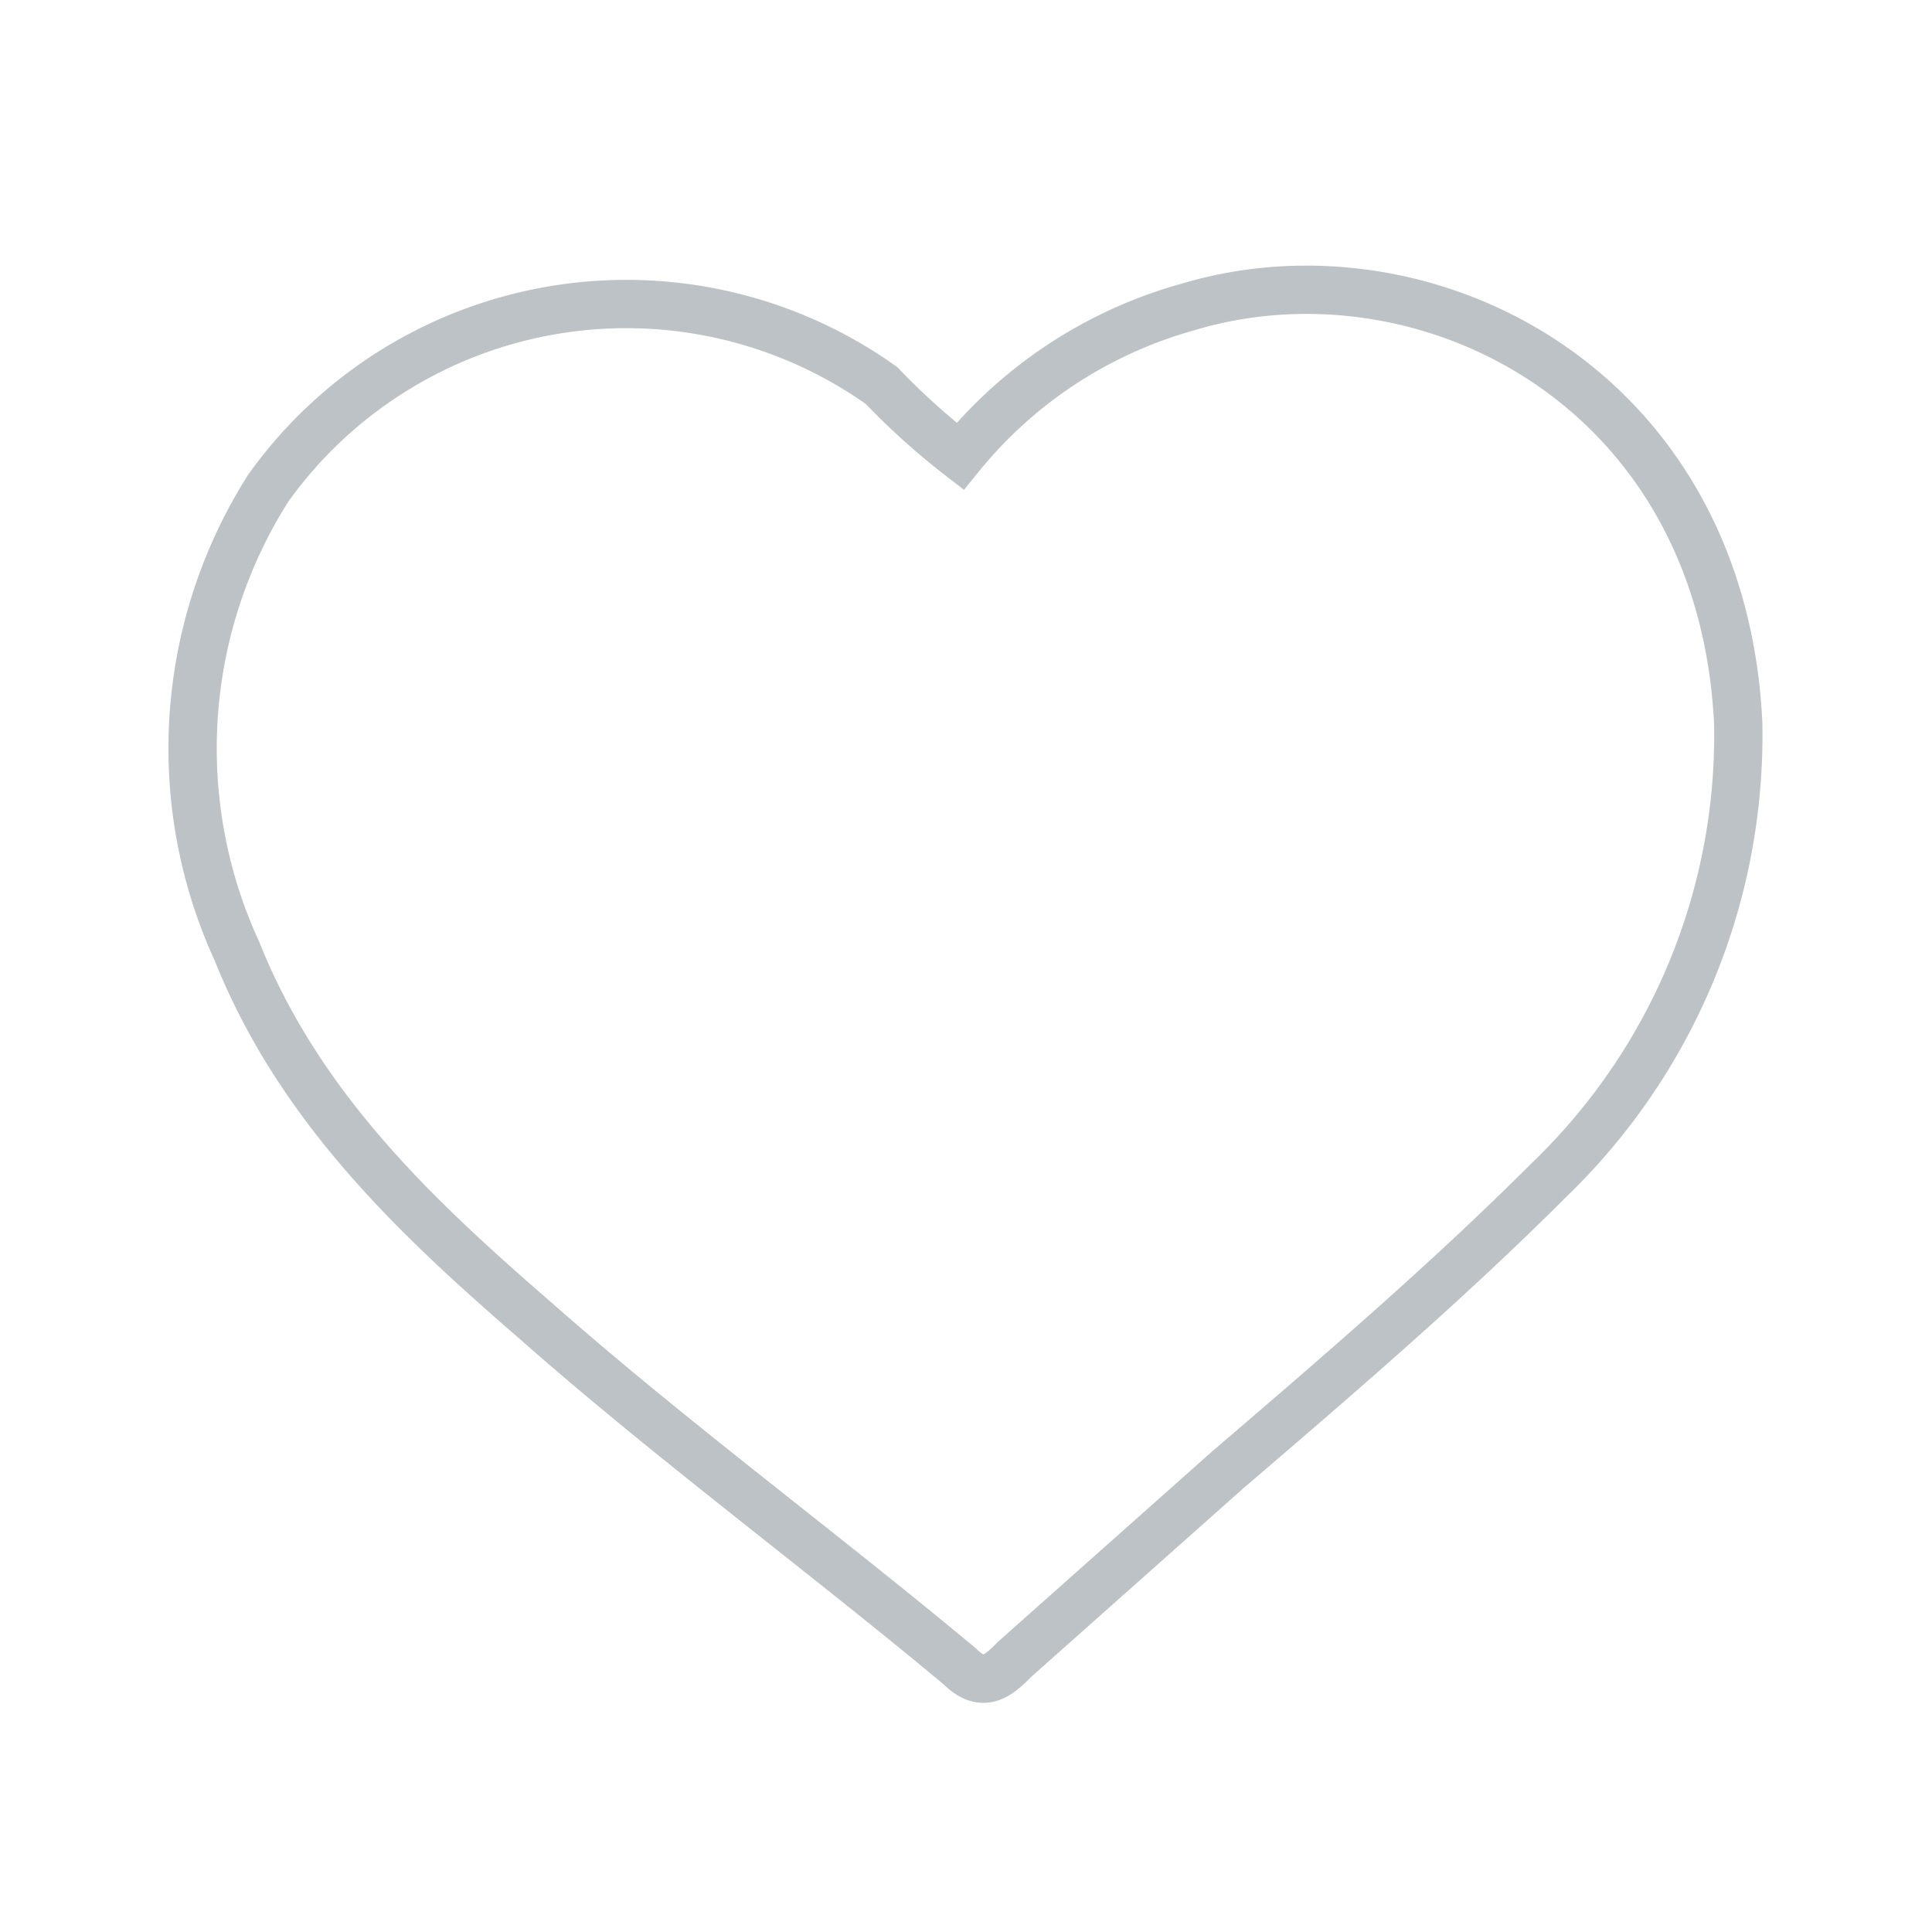 <svg xmlns="http://www.w3.org/2000/svg" width="40" height="40" viewBox="0 0 40 40">
  <g id="Symbol_319_3" data-name="Symbol 319 – 3" transform="translate(-2804 -1132)">
    <rect id="Rectangle_2525" data-name="Rectangle 2525" width="40" height="40" transform="translate(2804 1132)" fill="#fff"/>
    <g id="Group_3278" data-name="Group 3278" transform="translate(2779.458 1137.518)" opacity="0.4">
      <path id="Path_1433" data-name="Path 1433" d="M44.42,3.929A9.262,9.262,0,0,1,49.14.837C54.021-.627,60.2,2.464,60.53,9.462A12.772,12.772,0,0,1,56.625,18.9c-2.115,2.115-4.394,4.068-6.672,6.021L45.56,28.826c-.325.325-.651.651-1.139.163-2.929-2.441-6.021-4.719-8.787-7.16-2.441-2.115-4.882-4.394-6.184-7.648a10.054,10.054,0,0,1,.651-9.6A9.115,9.115,0,0,1,42.793,2.464,14.672,14.672,0,0,0,44.42,3.929Z" transform="translate(0 0)" fill="none" stroke="#5b6670" stroke-miterlimit="10" stroke-width="1"/>
    </g>
  </g>
</svg>
